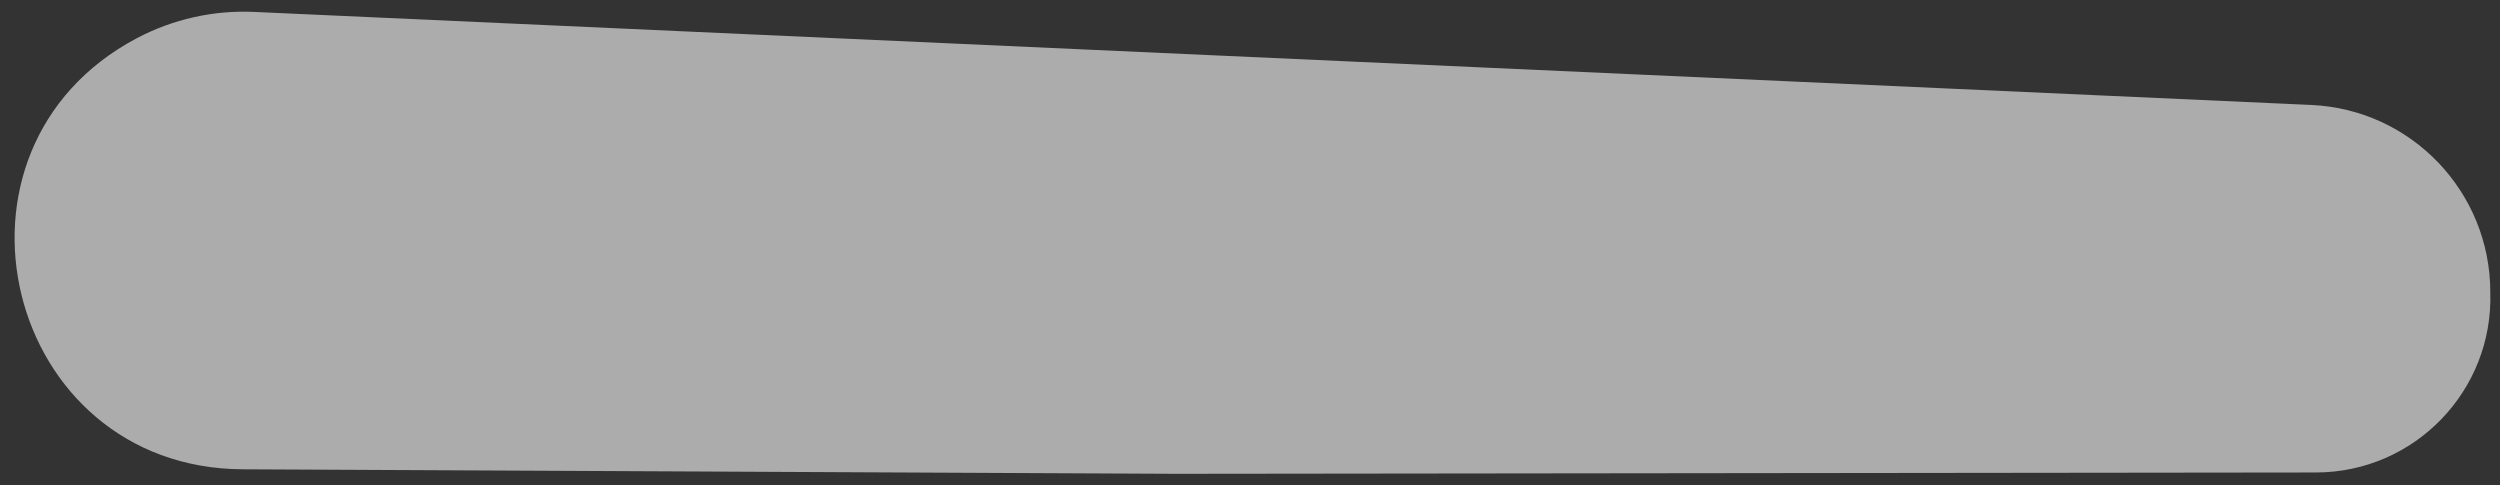 <svg width="134" height="26" viewBox="0 0 134 26" fill="none" xmlns="http://www.w3.org/2000/svg">
<rect x="0" y="0" width="134" height="26" fill="#333333" stroke="none"/>
<path d="M7.341 2.044C9.272 1.026 11.439 0.54 13.62 0.639L123.887 5.626C129.255 5.868 133.481 10.291 133.48 15.664C133.649 20.945 129.417 25.319 124.133 25.325L63.039 25.396L13.006 25.154C0.242 25.093 -3.947 8.002 7.341 2.044Z" fill="#FDFDFF" fill-opacity="0.6"/>
</svg>
